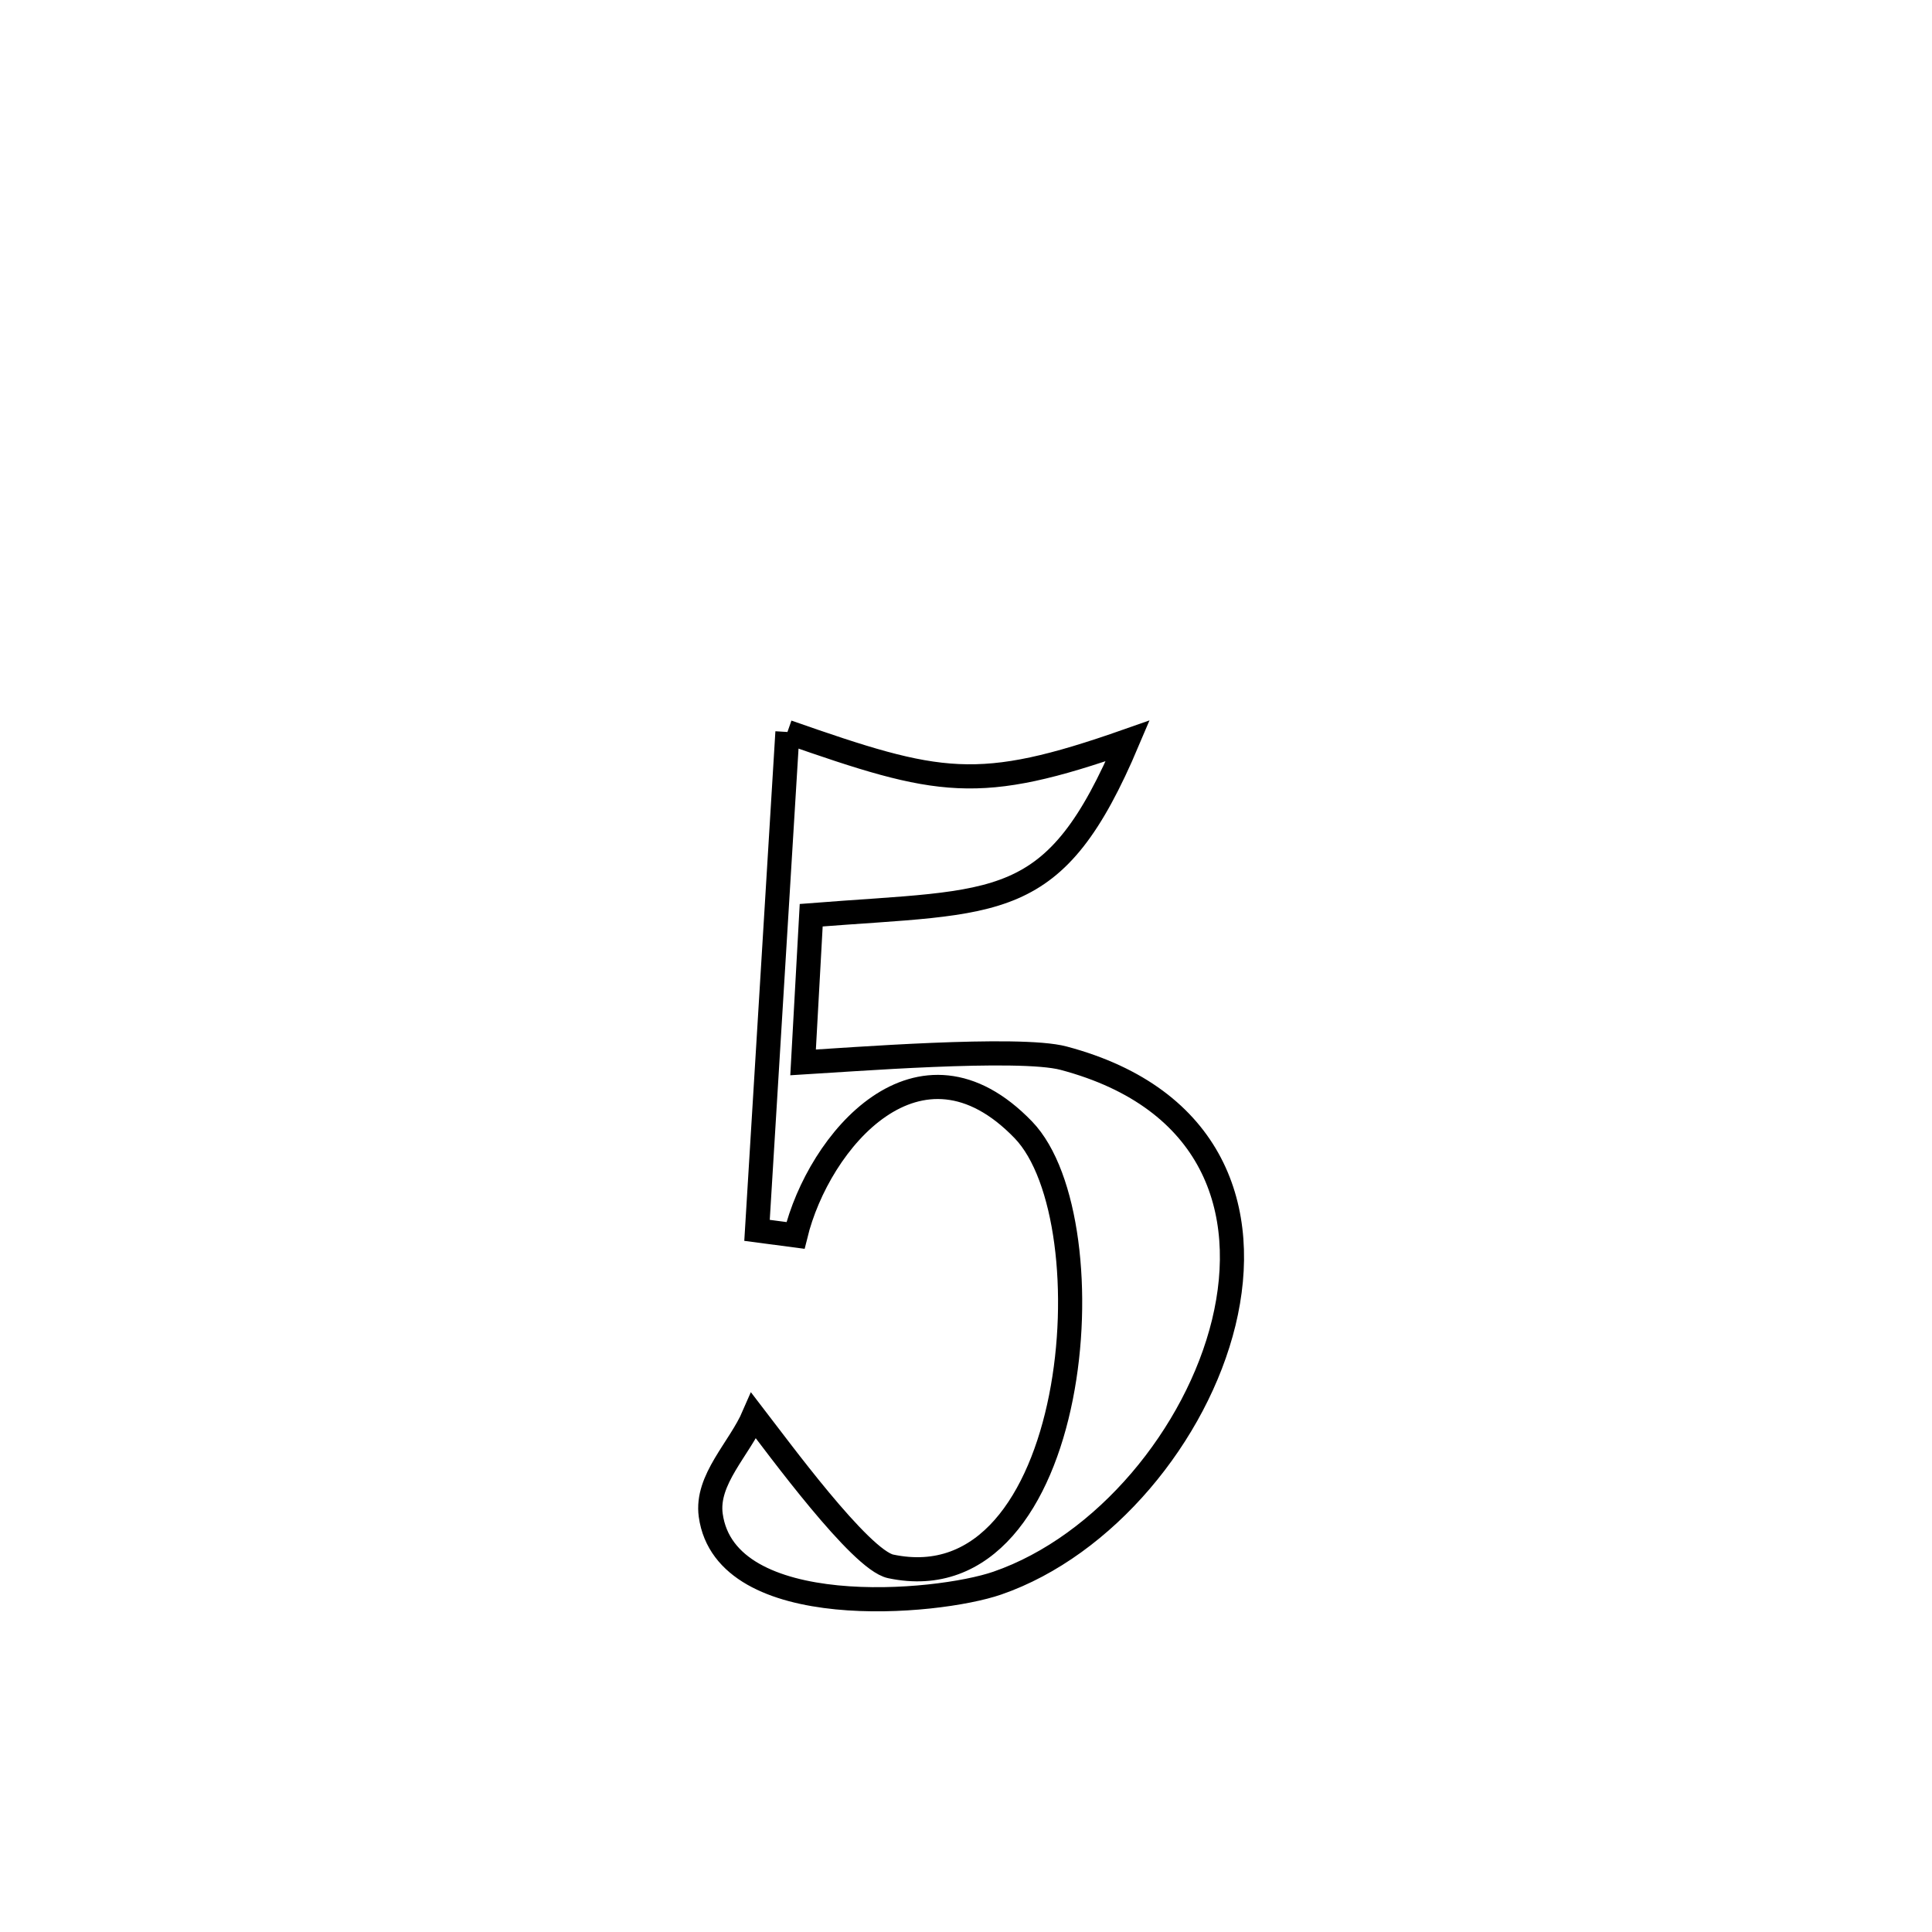<svg xmlns="http://www.w3.org/2000/svg" viewBox="0.0 0.0 24.0 24.0" height="200px" width="200px"><path fill="none" stroke="black" stroke-width=".3" stroke-opacity="1.0"  filling="0" d="M9.782 9.093 L9.782 9.093 C11.671 9.753 12.145 9.858 14.009 9.203 L14.009 9.203 C13.097 11.358 12.43 11.183 10.077 11.369 L10.077 11.369 C10.043 11.979 10.009 12.589 9.976 13.198 L9.976 13.198 C10.499 13.168 12.656 12.997 13.212 13.145 C15.078 13.64 15.54 15.039 15.202 16.43 C14.863 17.821 13.725 19.204 12.389 19.666 C11.634 19.927 9.013 20.158 8.829 18.823 C8.768 18.379 9.186 17.999 9.364 17.587 L9.364 17.587 C9.656 17.965 10.687 19.378 11.064 19.458 C13.419 19.956 13.801 15.166 12.713 14.036 C11.419 12.693 10.17 14.169 9.882 15.347 L9.882 15.347 C9.723 15.326 9.563 15.305 9.404 15.284 L9.404 15.284 C9.53 13.22 9.656 11.157 9.782 9.093 L9.782 9.093"></path></svg>